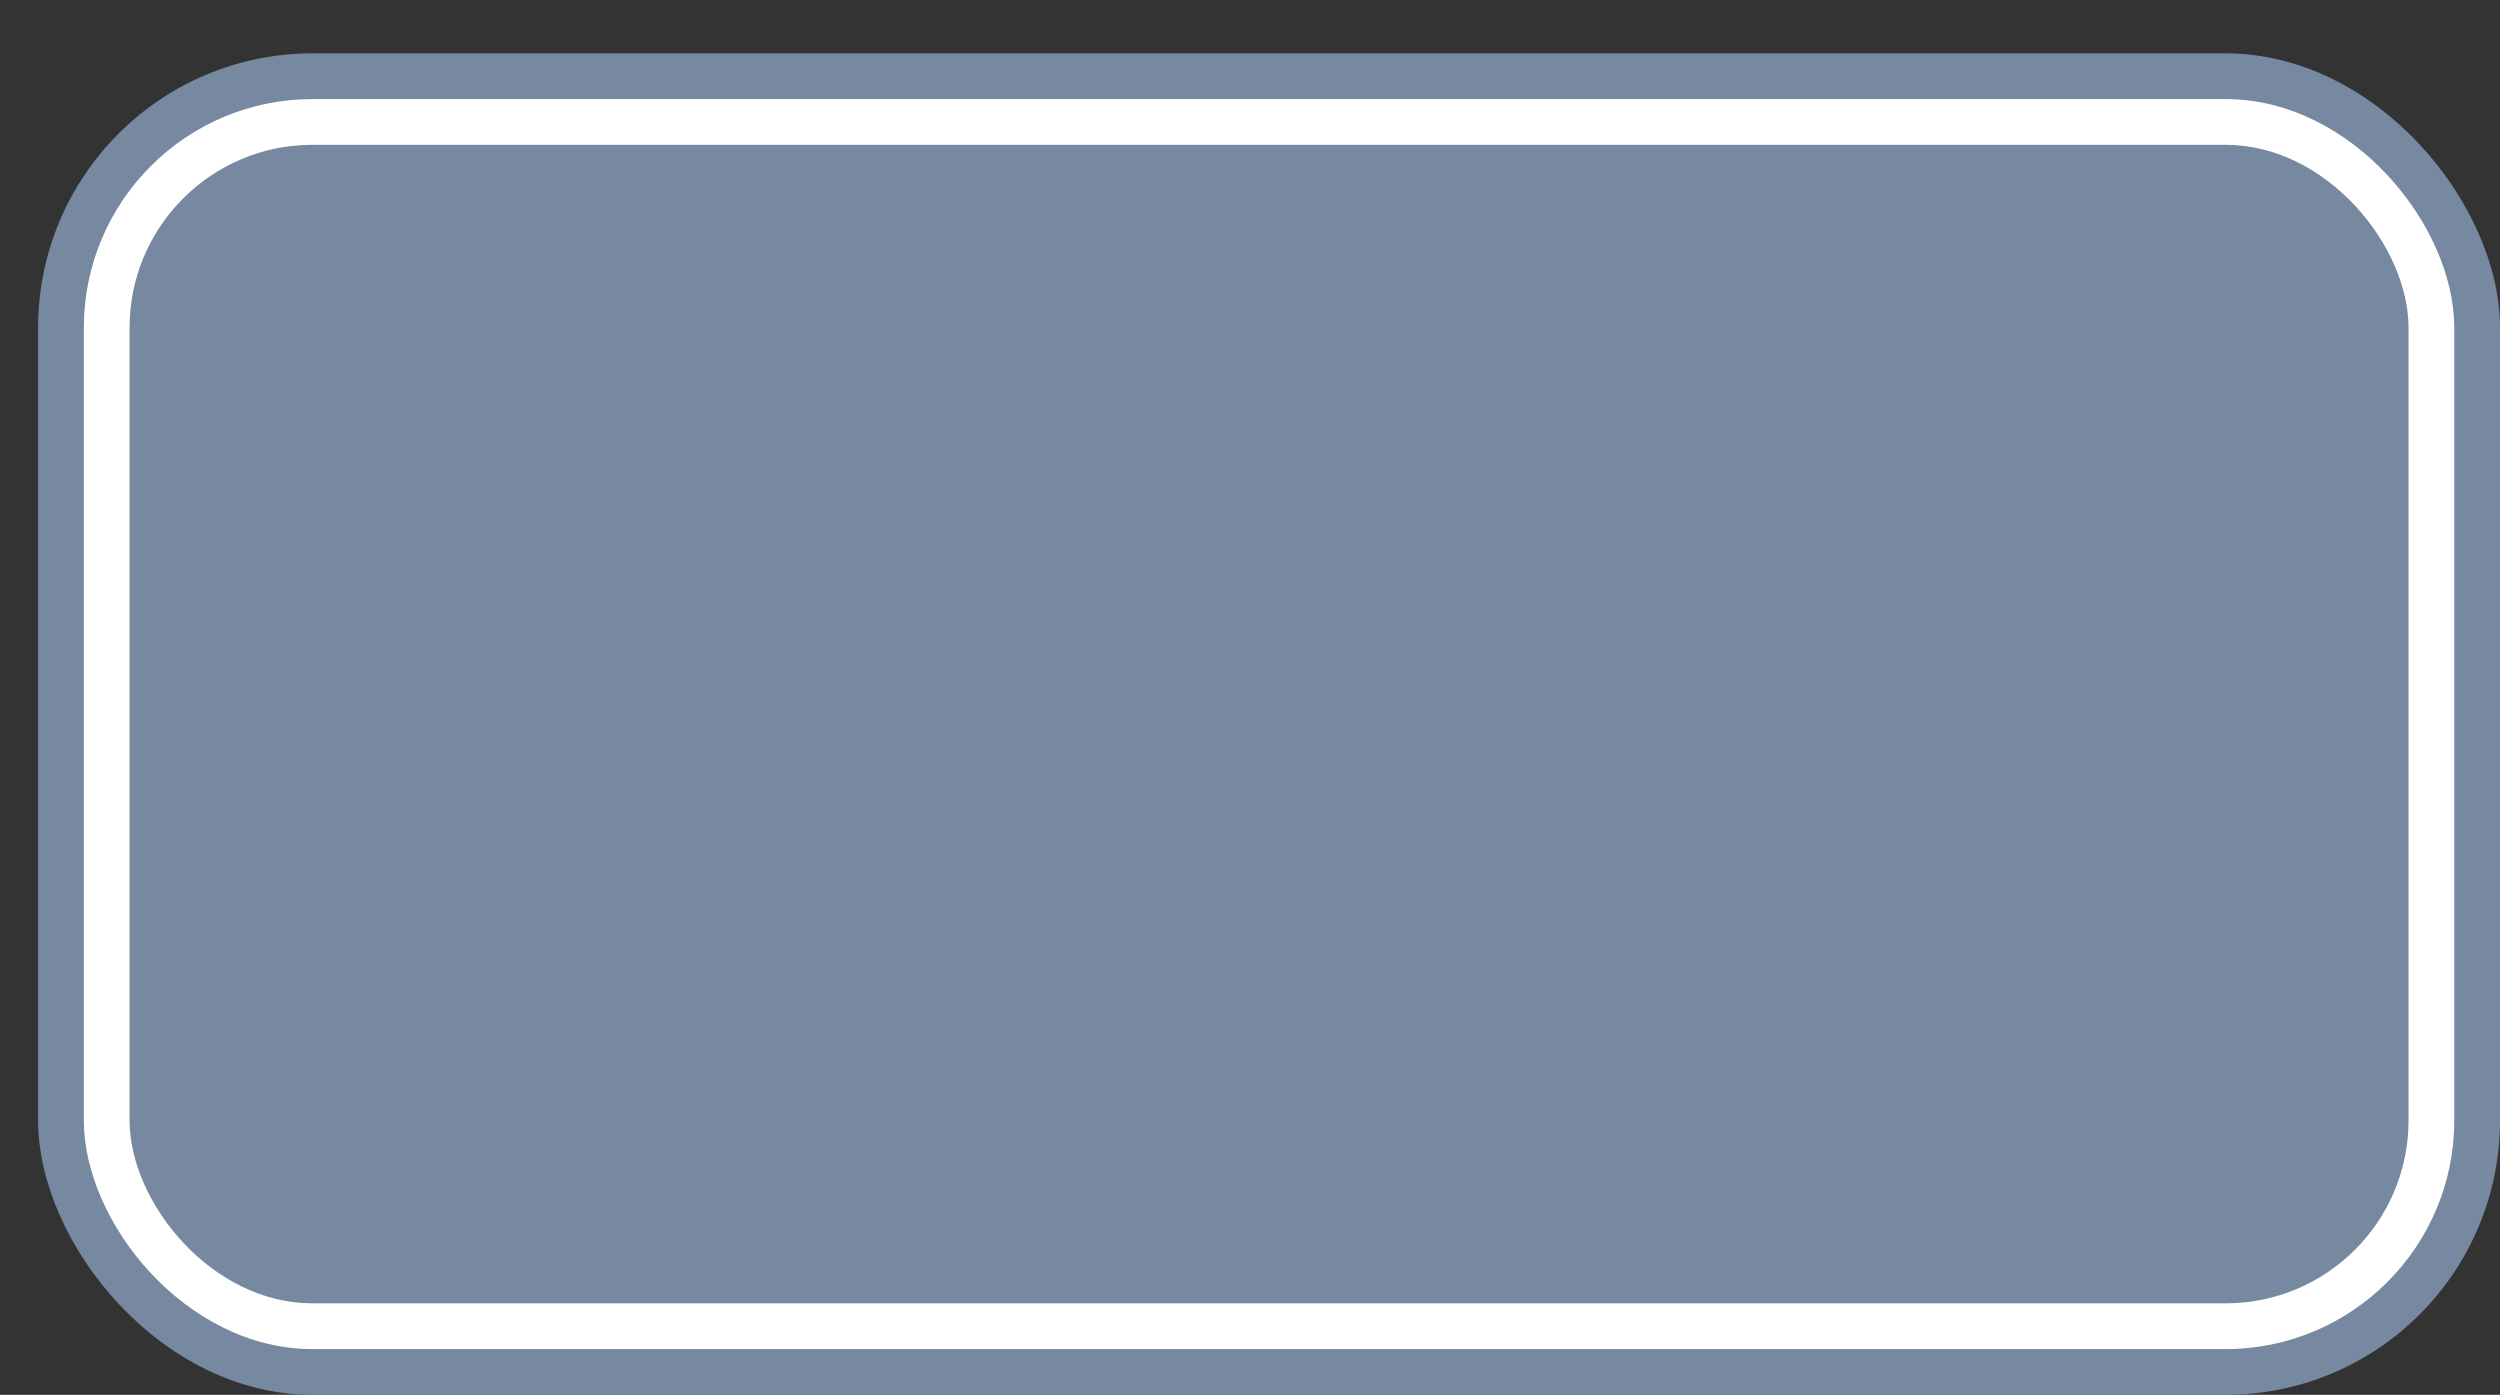 <svg xmlns='http://www.w3.org/2000/svg' width='100%' height='100%' viewBox='0 0 82.00 45.75'>
<rect x="0" y="0" width="82.00" height="45.75" fill="#333333" stroke="none"/>
<rect x='1.25' y='1.75' height='44' width='80.75' rx='9' fill='#7788a1'/>
<rect x='2.75' y='3.25' height='41.0' width='77.75' rx='7.5' fill='white'/>
<rect x='4.25' y='4.75' height='38.0' width='74.75' rx='6.0' fill='#7788a1'/>
</svg>
